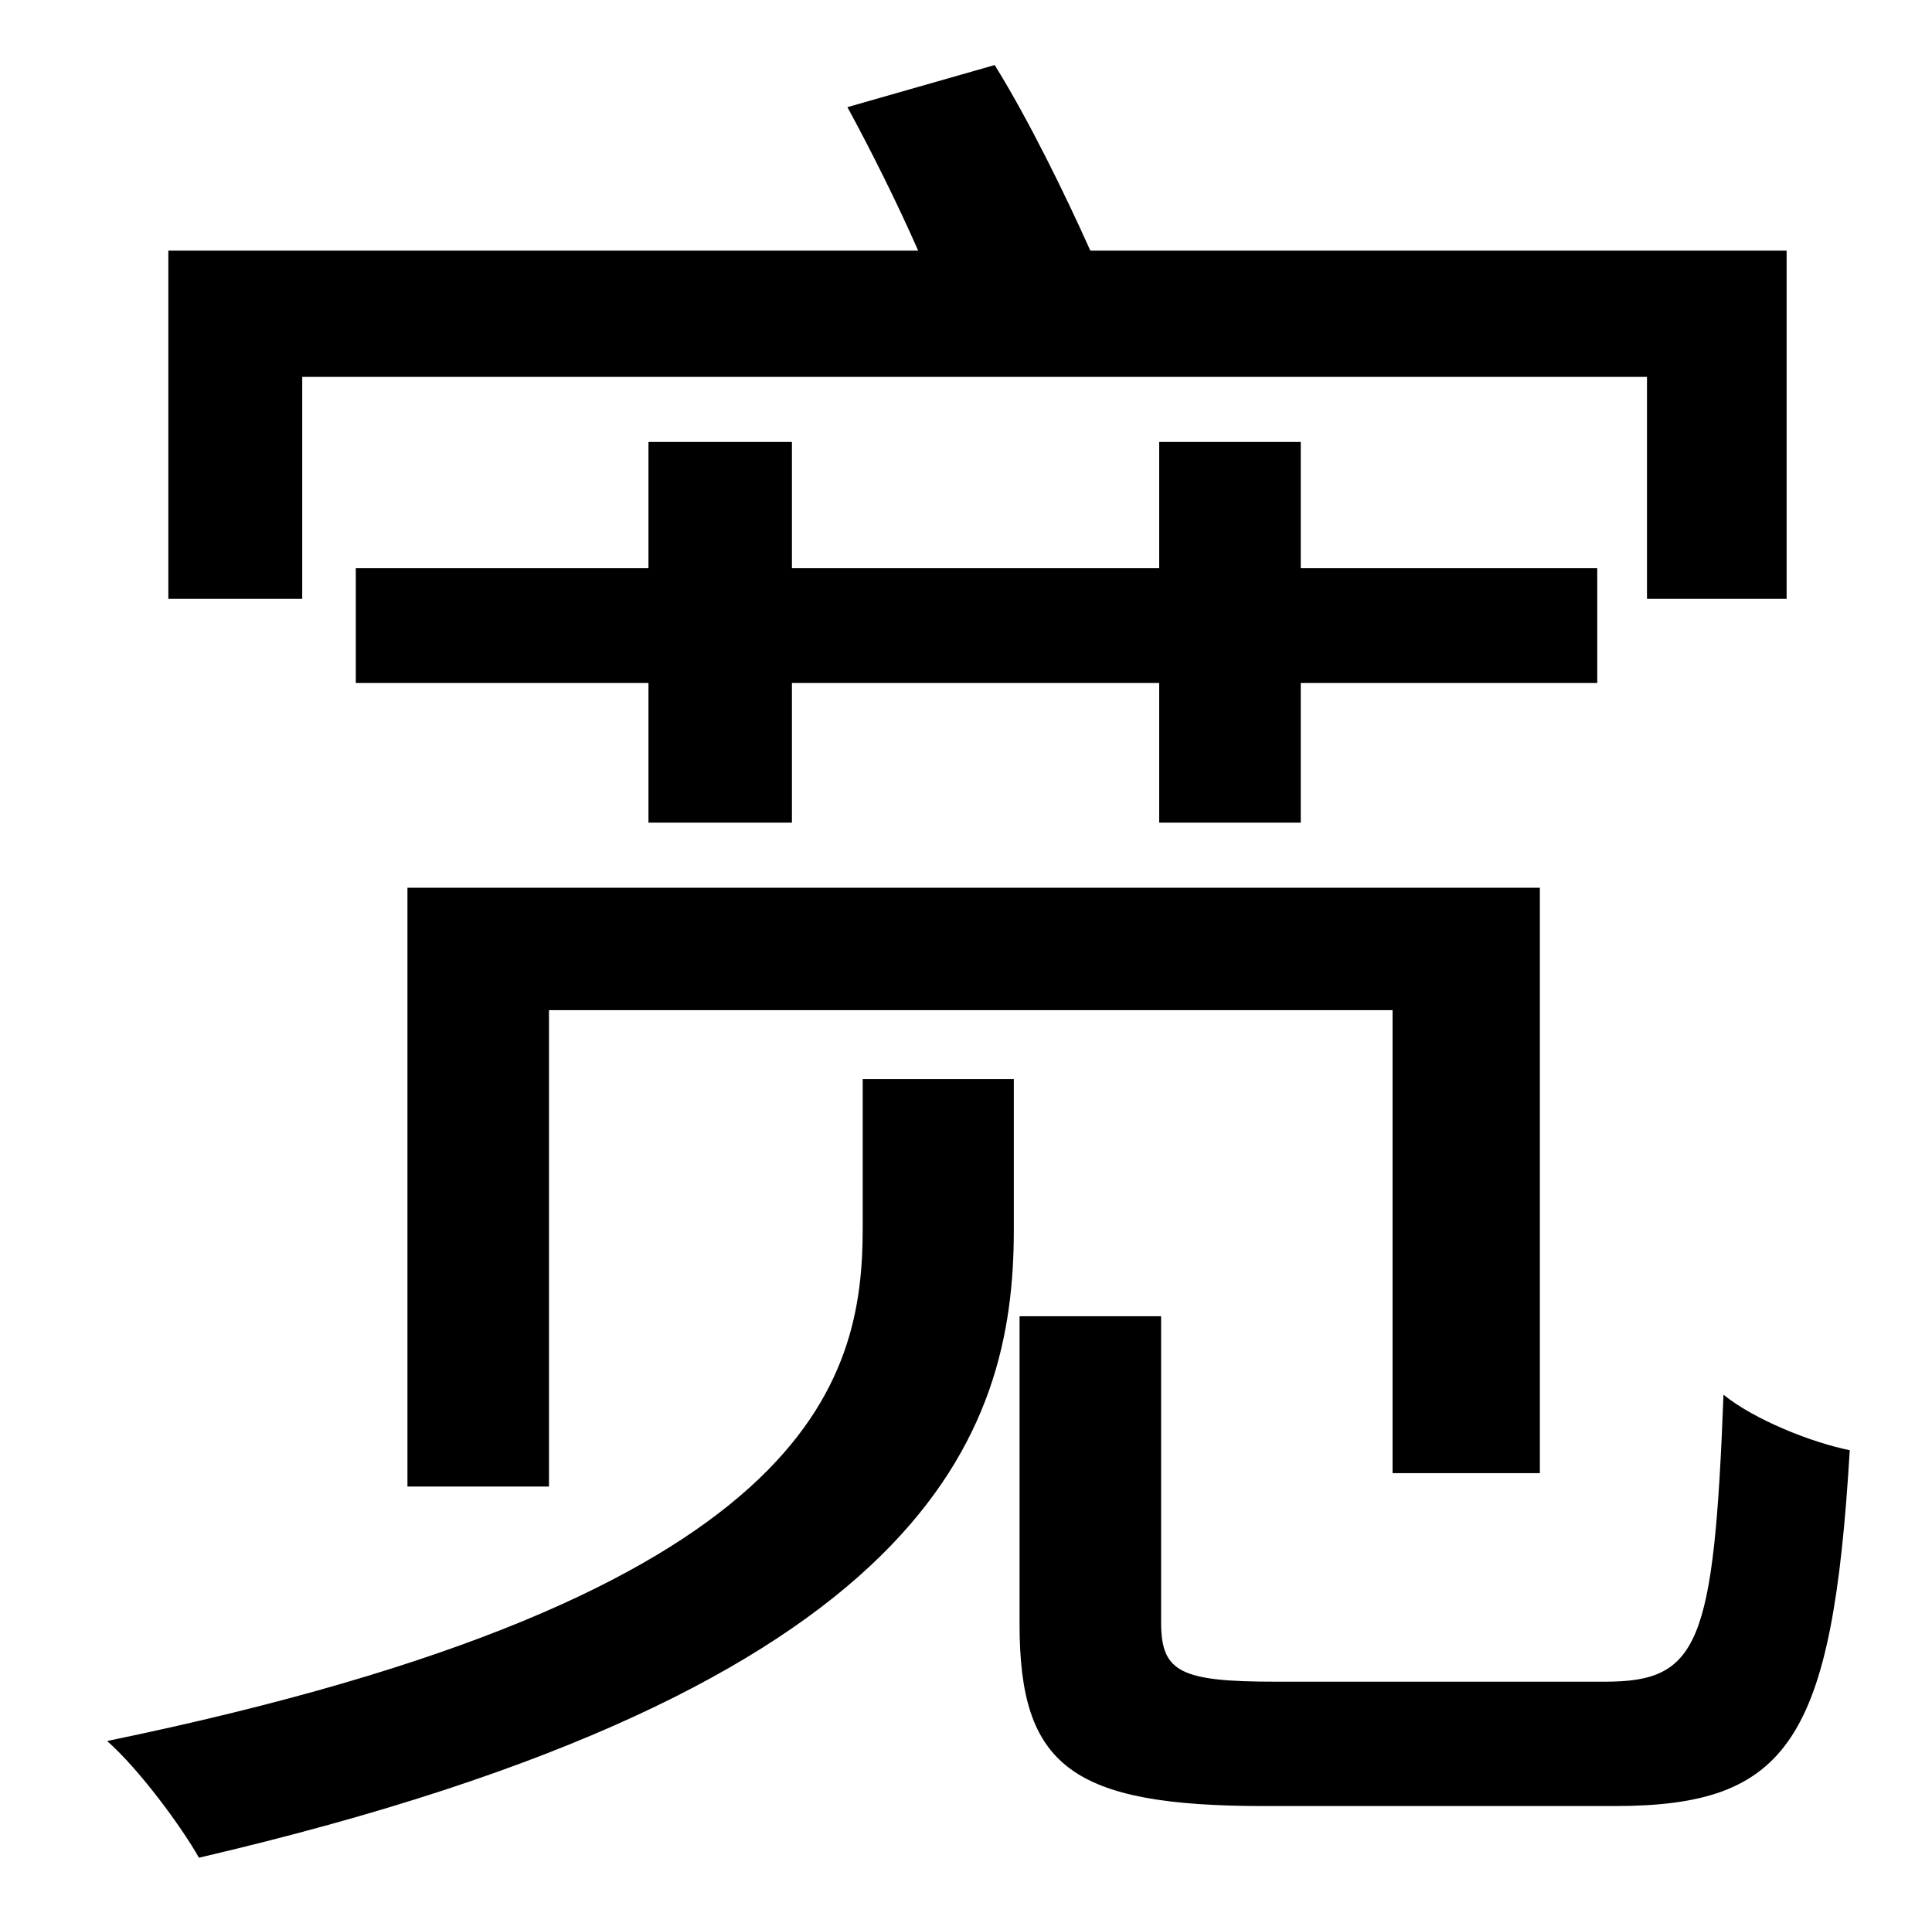 <?xml version="1.0" standalone="no"?>
<!DOCTYPE svg PUBLIC "-//W3C//DTD SVG 1.1//EN" "http://www.w3.org/Graphics/SVG/1.1/DTD/svg11.dtd" >
<svg xmlns="http://www.w3.org/2000/svg" xmlns:xlink="http://www.w3.org/1999/xlink" version="1.1" viewBox="-10 0 1010 1000">
   <path fill="currentColor"
d="M148 197v116h-70v-182h392c-11 -25 -25 -53 -37 -75l77 -22c18 29 37 68 50 97h364v182h-73v-116h-703zM795 770h-77v-242h-441v249h-74v-313h592v306zM825 297v60h-155v73h-74v-73h-192v73h-75v-73h-153v-60h153v-66h75v66h192v-66h74v66h155zM441 642v-78h79v79
c0 106 -44 239 -426 328c-9 -16 -31 -46 -48 -61c369 -76 395 -188 395 -268zM657 879h172c49 0 57 -19 62 -150c16 13 46 25 66 29c-9 152 -32 186 -123 186h-183c-101 0 -128 -21 -128 -95v-161h74v160c0 26 10 31 60 31z" />
</svg>
